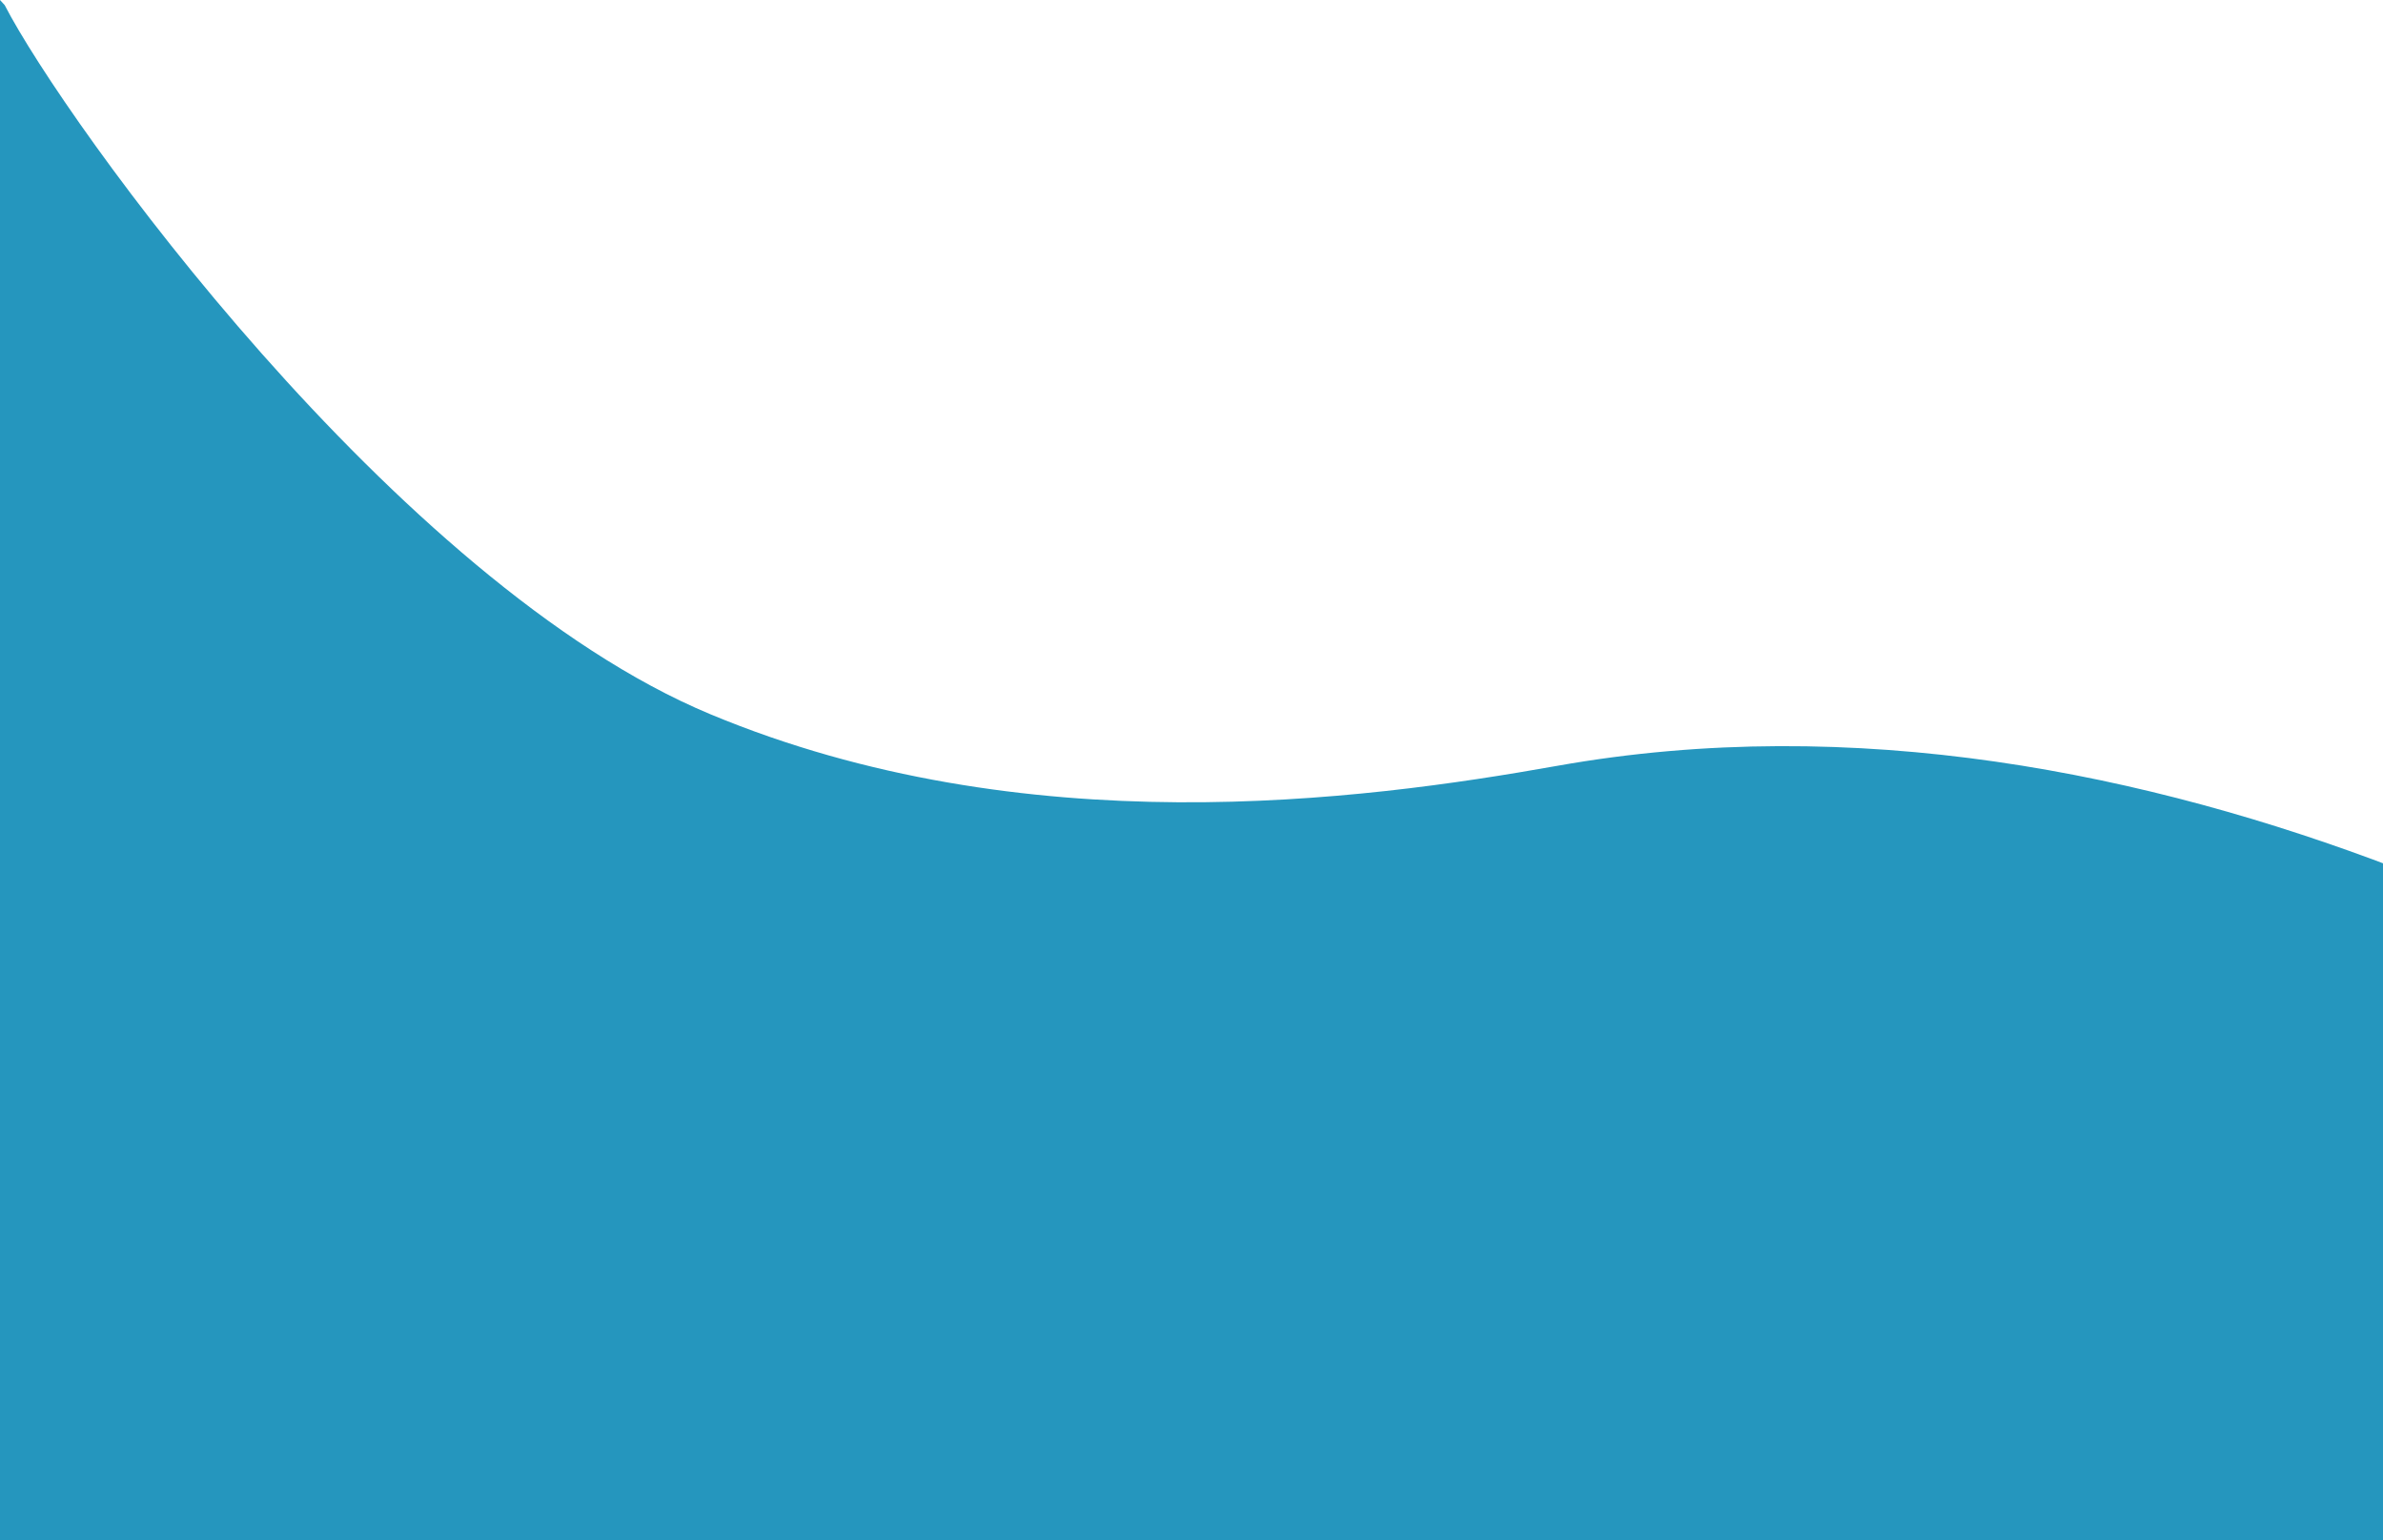 <svg width="1728" height="1117" viewBox="0 0 1728 1117" fill="none" xmlns="http://www.w3.org/2000/svg">
<path d="M515 518C287.128 423 46.231 87.023 3.411 3.73L0 0V1.05V1117H2239.57C2258.9 913.118 2311.61 970.345 2145.63 851C1979.66 731.654 1561.37 478.5 1129 555.5C986.464 580.884 742.872 613 515 518Z" fill="#2596BE"/>
</svg>
